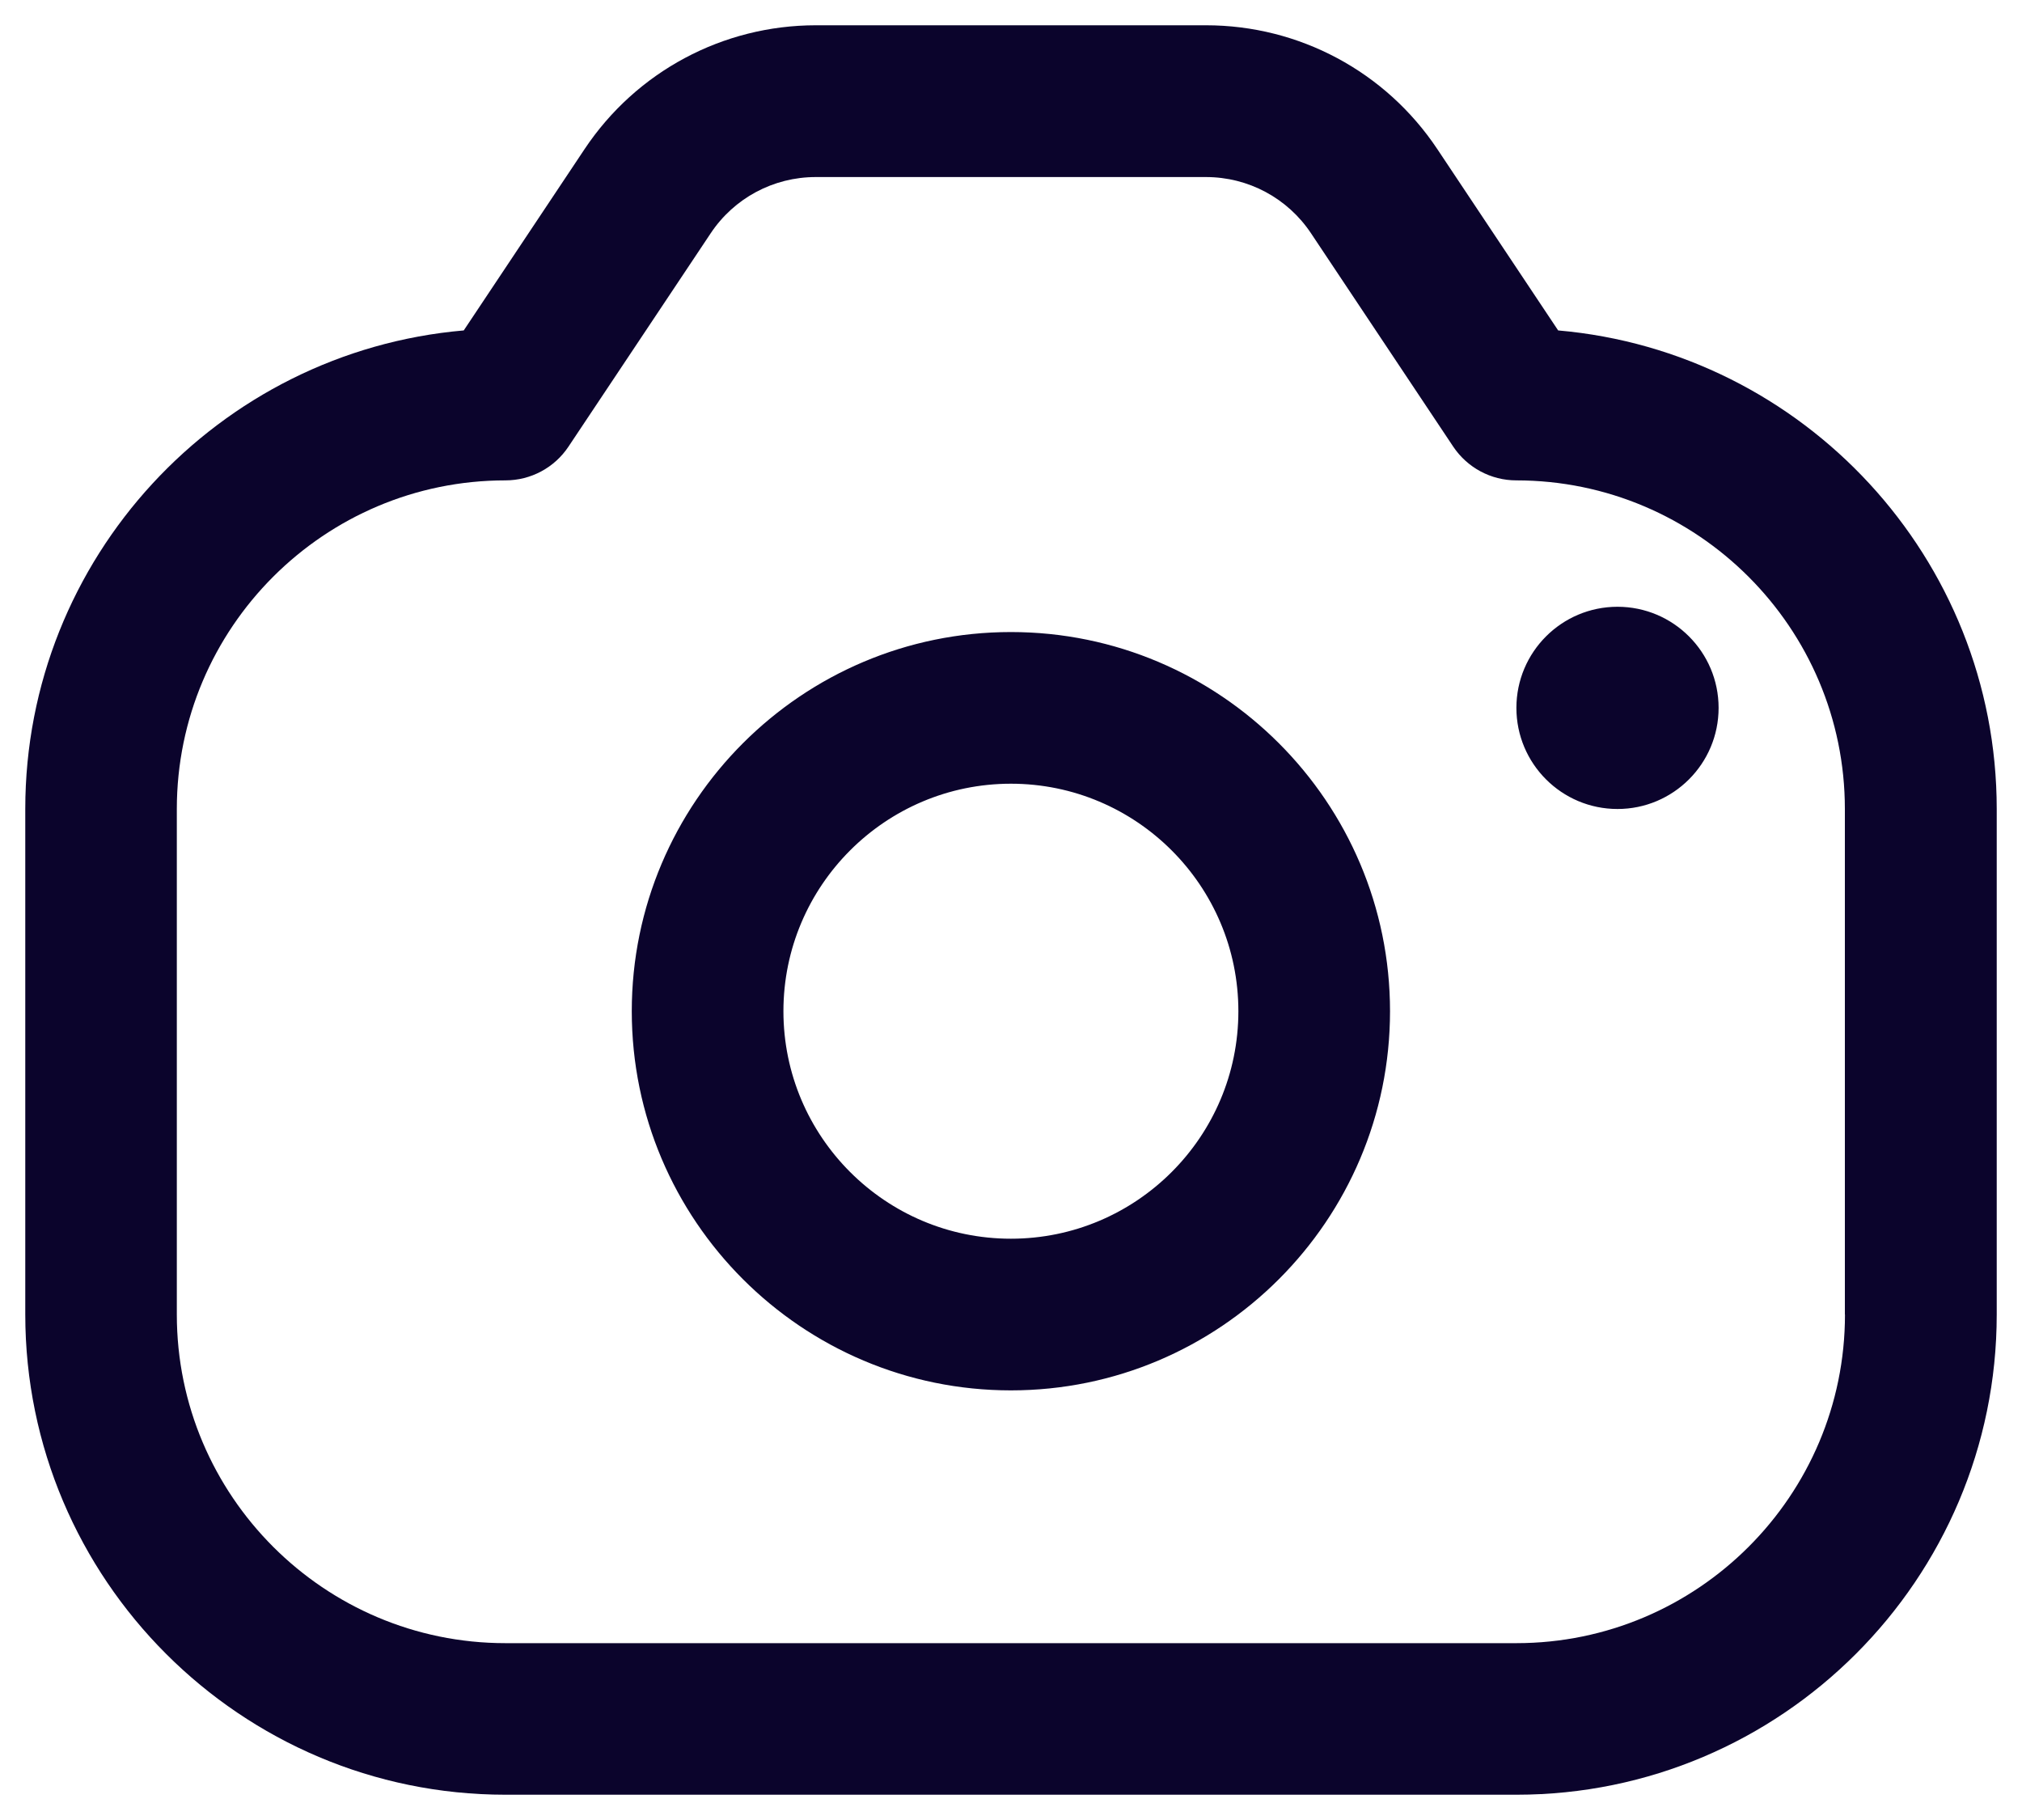 <svg width="20" height="18" viewBox="0 0 20 18" fill="none" xmlns="http://www.w3.org/2000/svg">
    <path
        d="M15.412 3.268L14.217 1.475C13.706 0.708 12.85 0.25 11.929 0.25H8.07C7.149 0.25 6.293 0.708 5.782 1.475L4.587 3.268C2.16 3.478 0.25 5.52 0.25 8V13C0.25 15.619 2.381 17.75 5 17.75H15C17.619 17.75 19.75 15.619 19.75 13V8C19.749 5.521 17.839 3.479 15.412 3.268ZM18.249 13.001C18.249 14.793 16.791 16.251 14.999 16.251H4.999C3.207 16.251 1.749 14.793 1.749 13.001V8.001C1.749 6.209 3.207 4.751 4.999 4.751C5.25 4.751 5.484 4.626 5.623 4.417L7.029 2.308C7.261 1.959 7.65 1.751 8.069 1.751H11.928C12.347 1.751 12.736 1.959 12.968 2.308L14.374 4.417C14.513 4.625 14.747 4.751 14.998 4.751C16.79 4.751 18.248 6.209 18.248 8.001V13.001H18.249ZM9.999 6.251C7.931 6.251 6.249 7.933 6.249 10.001C6.249 12.069 7.931 13.751 9.999 13.751C12.067 13.751 13.749 12.069 13.749 10.001C13.749 7.933 12.067 6.251 9.999 6.251ZM9.999 12.251C8.758 12.251 7.749 11.242 7.749 10.001C7.749 8.76 8.758 7.751 9.999 7.751C11.24 7.751 12.249 8.76 12.249 10.001C12.249 11.242 11.24 12.251 9.999 12.251ZM16.999 7.001C16.999 7.553 16.551 8.001 15.999 8.001C15.447 8.001 14.999 7.553 14.999 7.001C14.999 6.449 15.447 6.001 15.999 6.001C16.551 6.001 16.999 6.449 16.999 7.001Z"
        fill="#0B042C" />
</svg>

